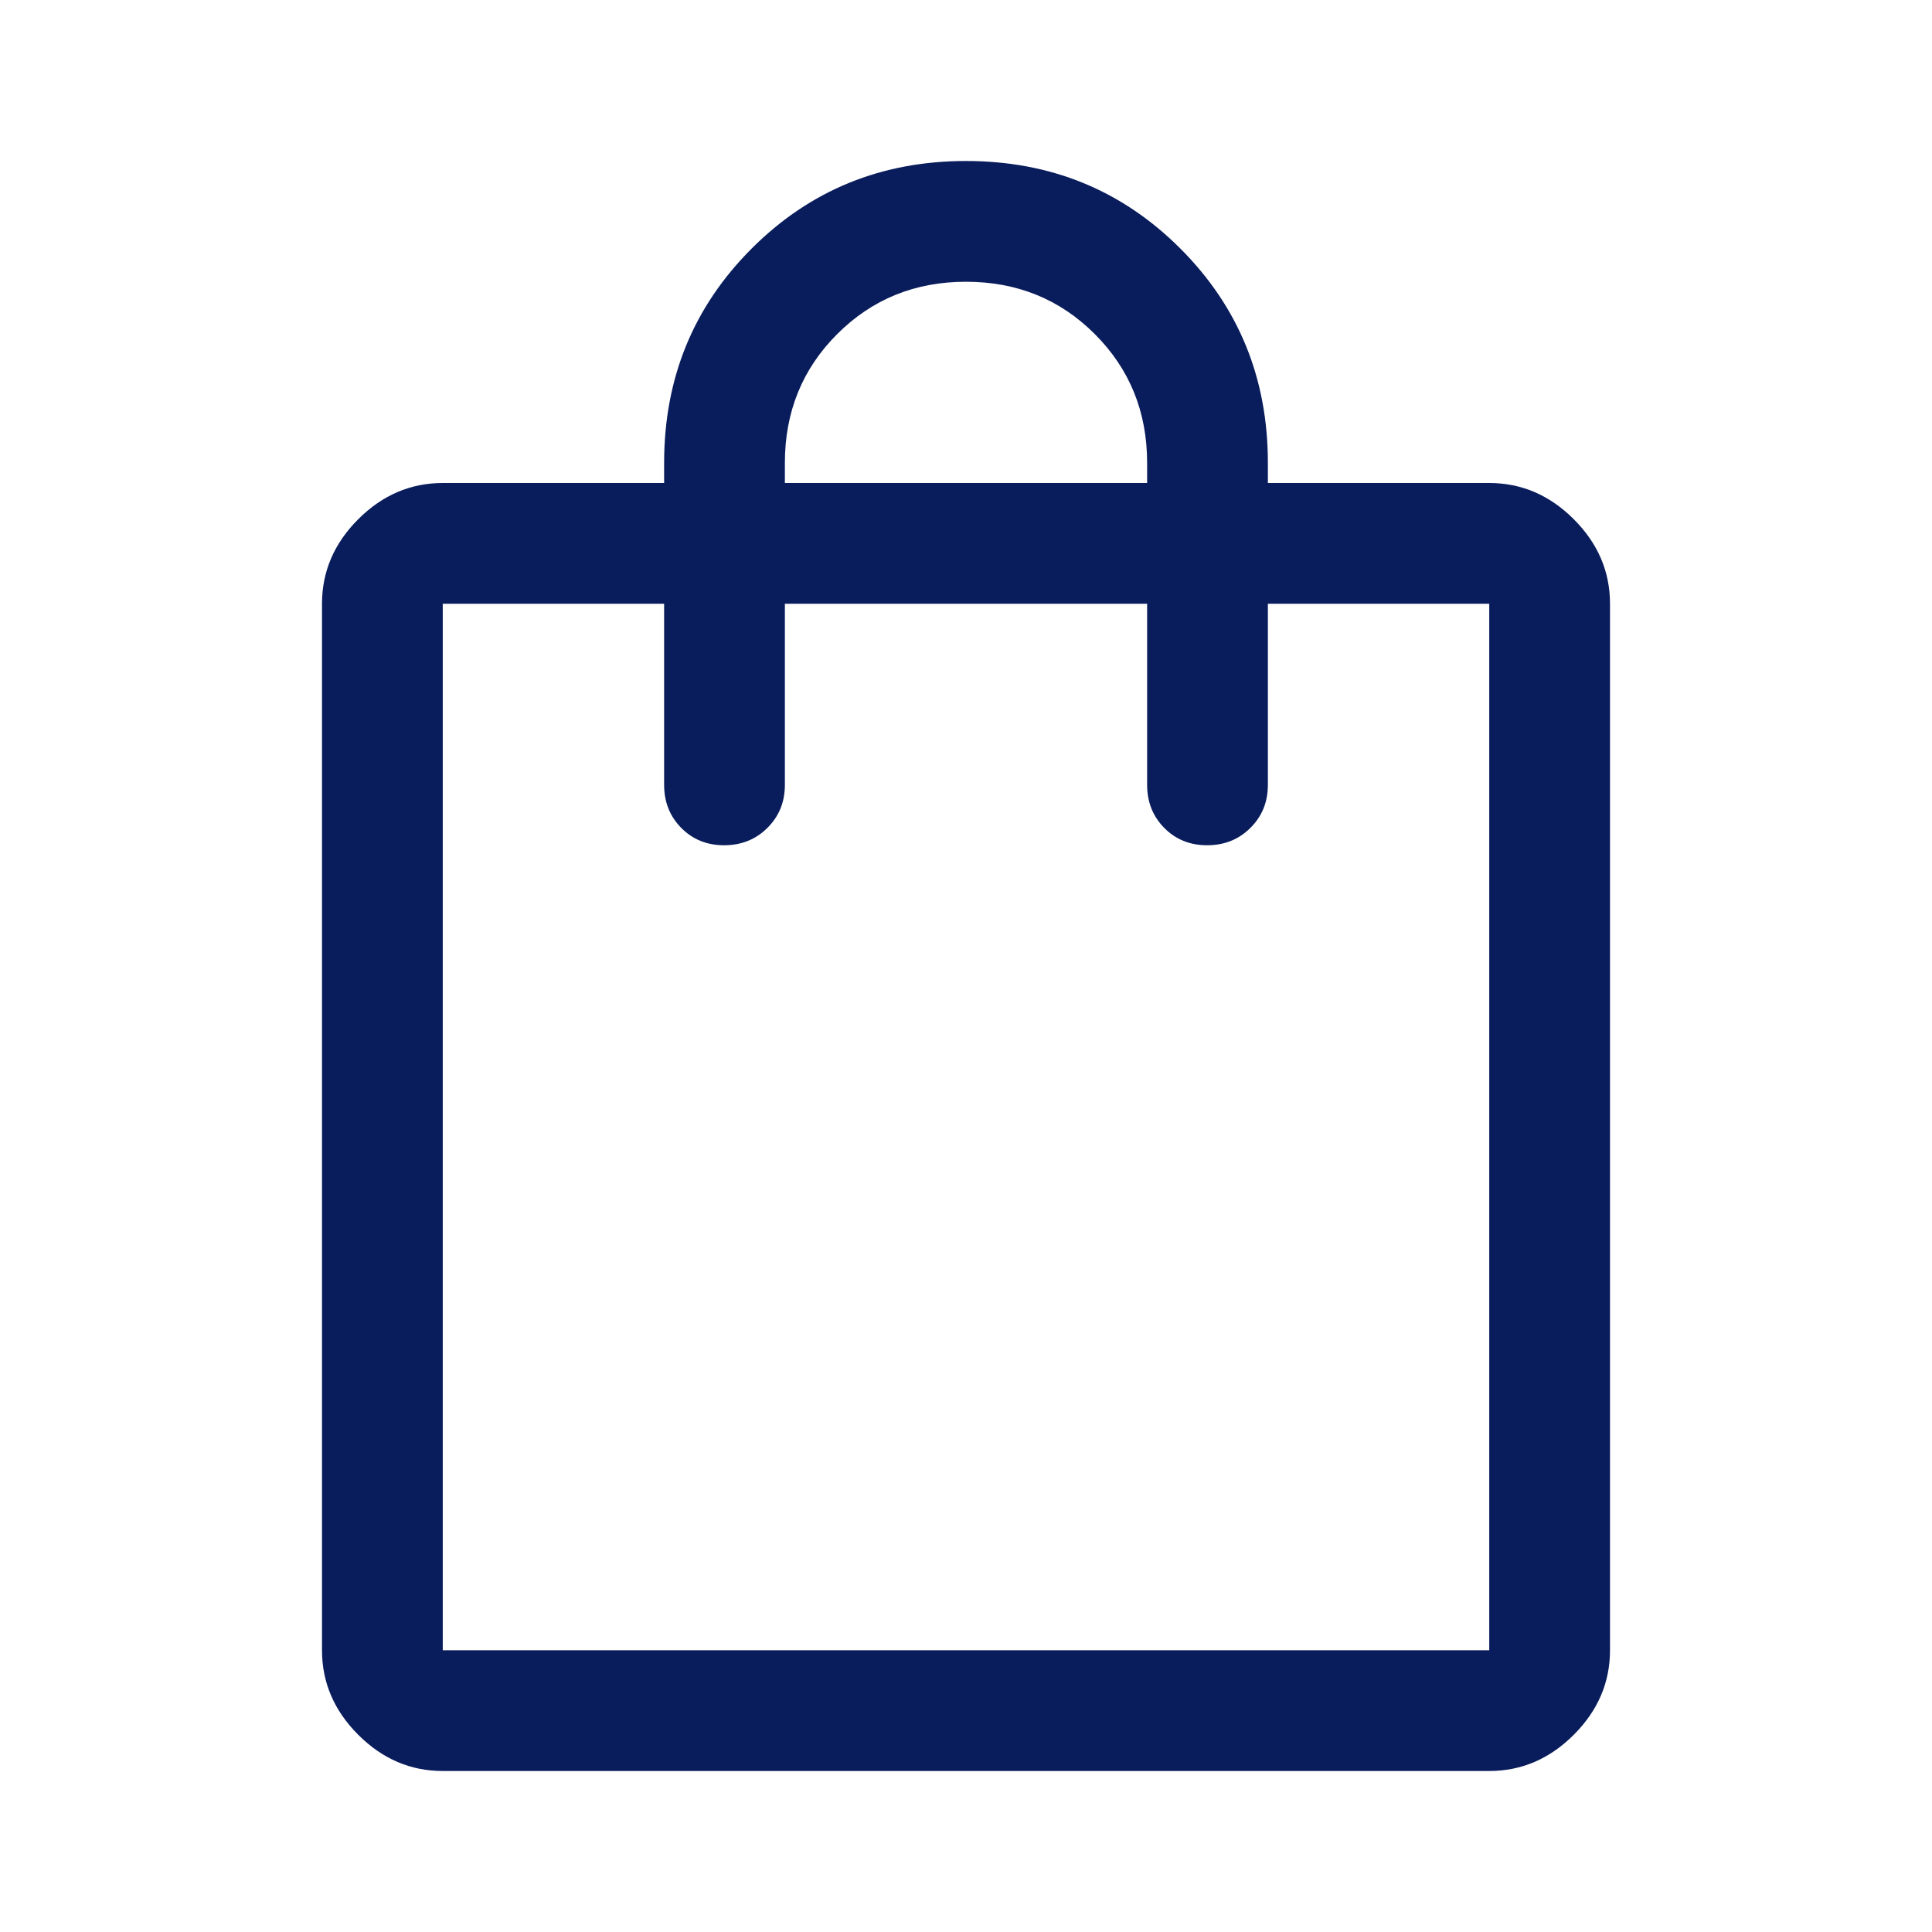 <svg xmlns="http://www.w3.org/2000/svg" height="48px" viewBox="0 -960 960 960" width="48px" fill="#091c5b"><path d="M220-80q-24 0-42-18t-18-42v-520q0-24 18-42t42-18h110v-10q0-63 43.5-106.5T480-880q63 0 106.5 43.5T630-730v10h110q24 0 42 18t18 42v520q0 24-18 42t-42 18H220Zm0-60h520v-520H630v90q0 12.75-8.68 21.37-8.67 8.63-21.5 8.63-12.82 0-21.32-8.63-8.5-8.62-8.5-21.37v-90H390v90q0 12.75-8.68 21.37-8.67 8.63-21.5 8.63-12.82 0-21.32-8.63-8.5-8.62-8.5-21.37v-90H220v520Zm170-580h180v-10q0-38-26-64t-64-26q-38 0-64 26t-26 64v10ZM220-140v-520 520Z"/></svg>
